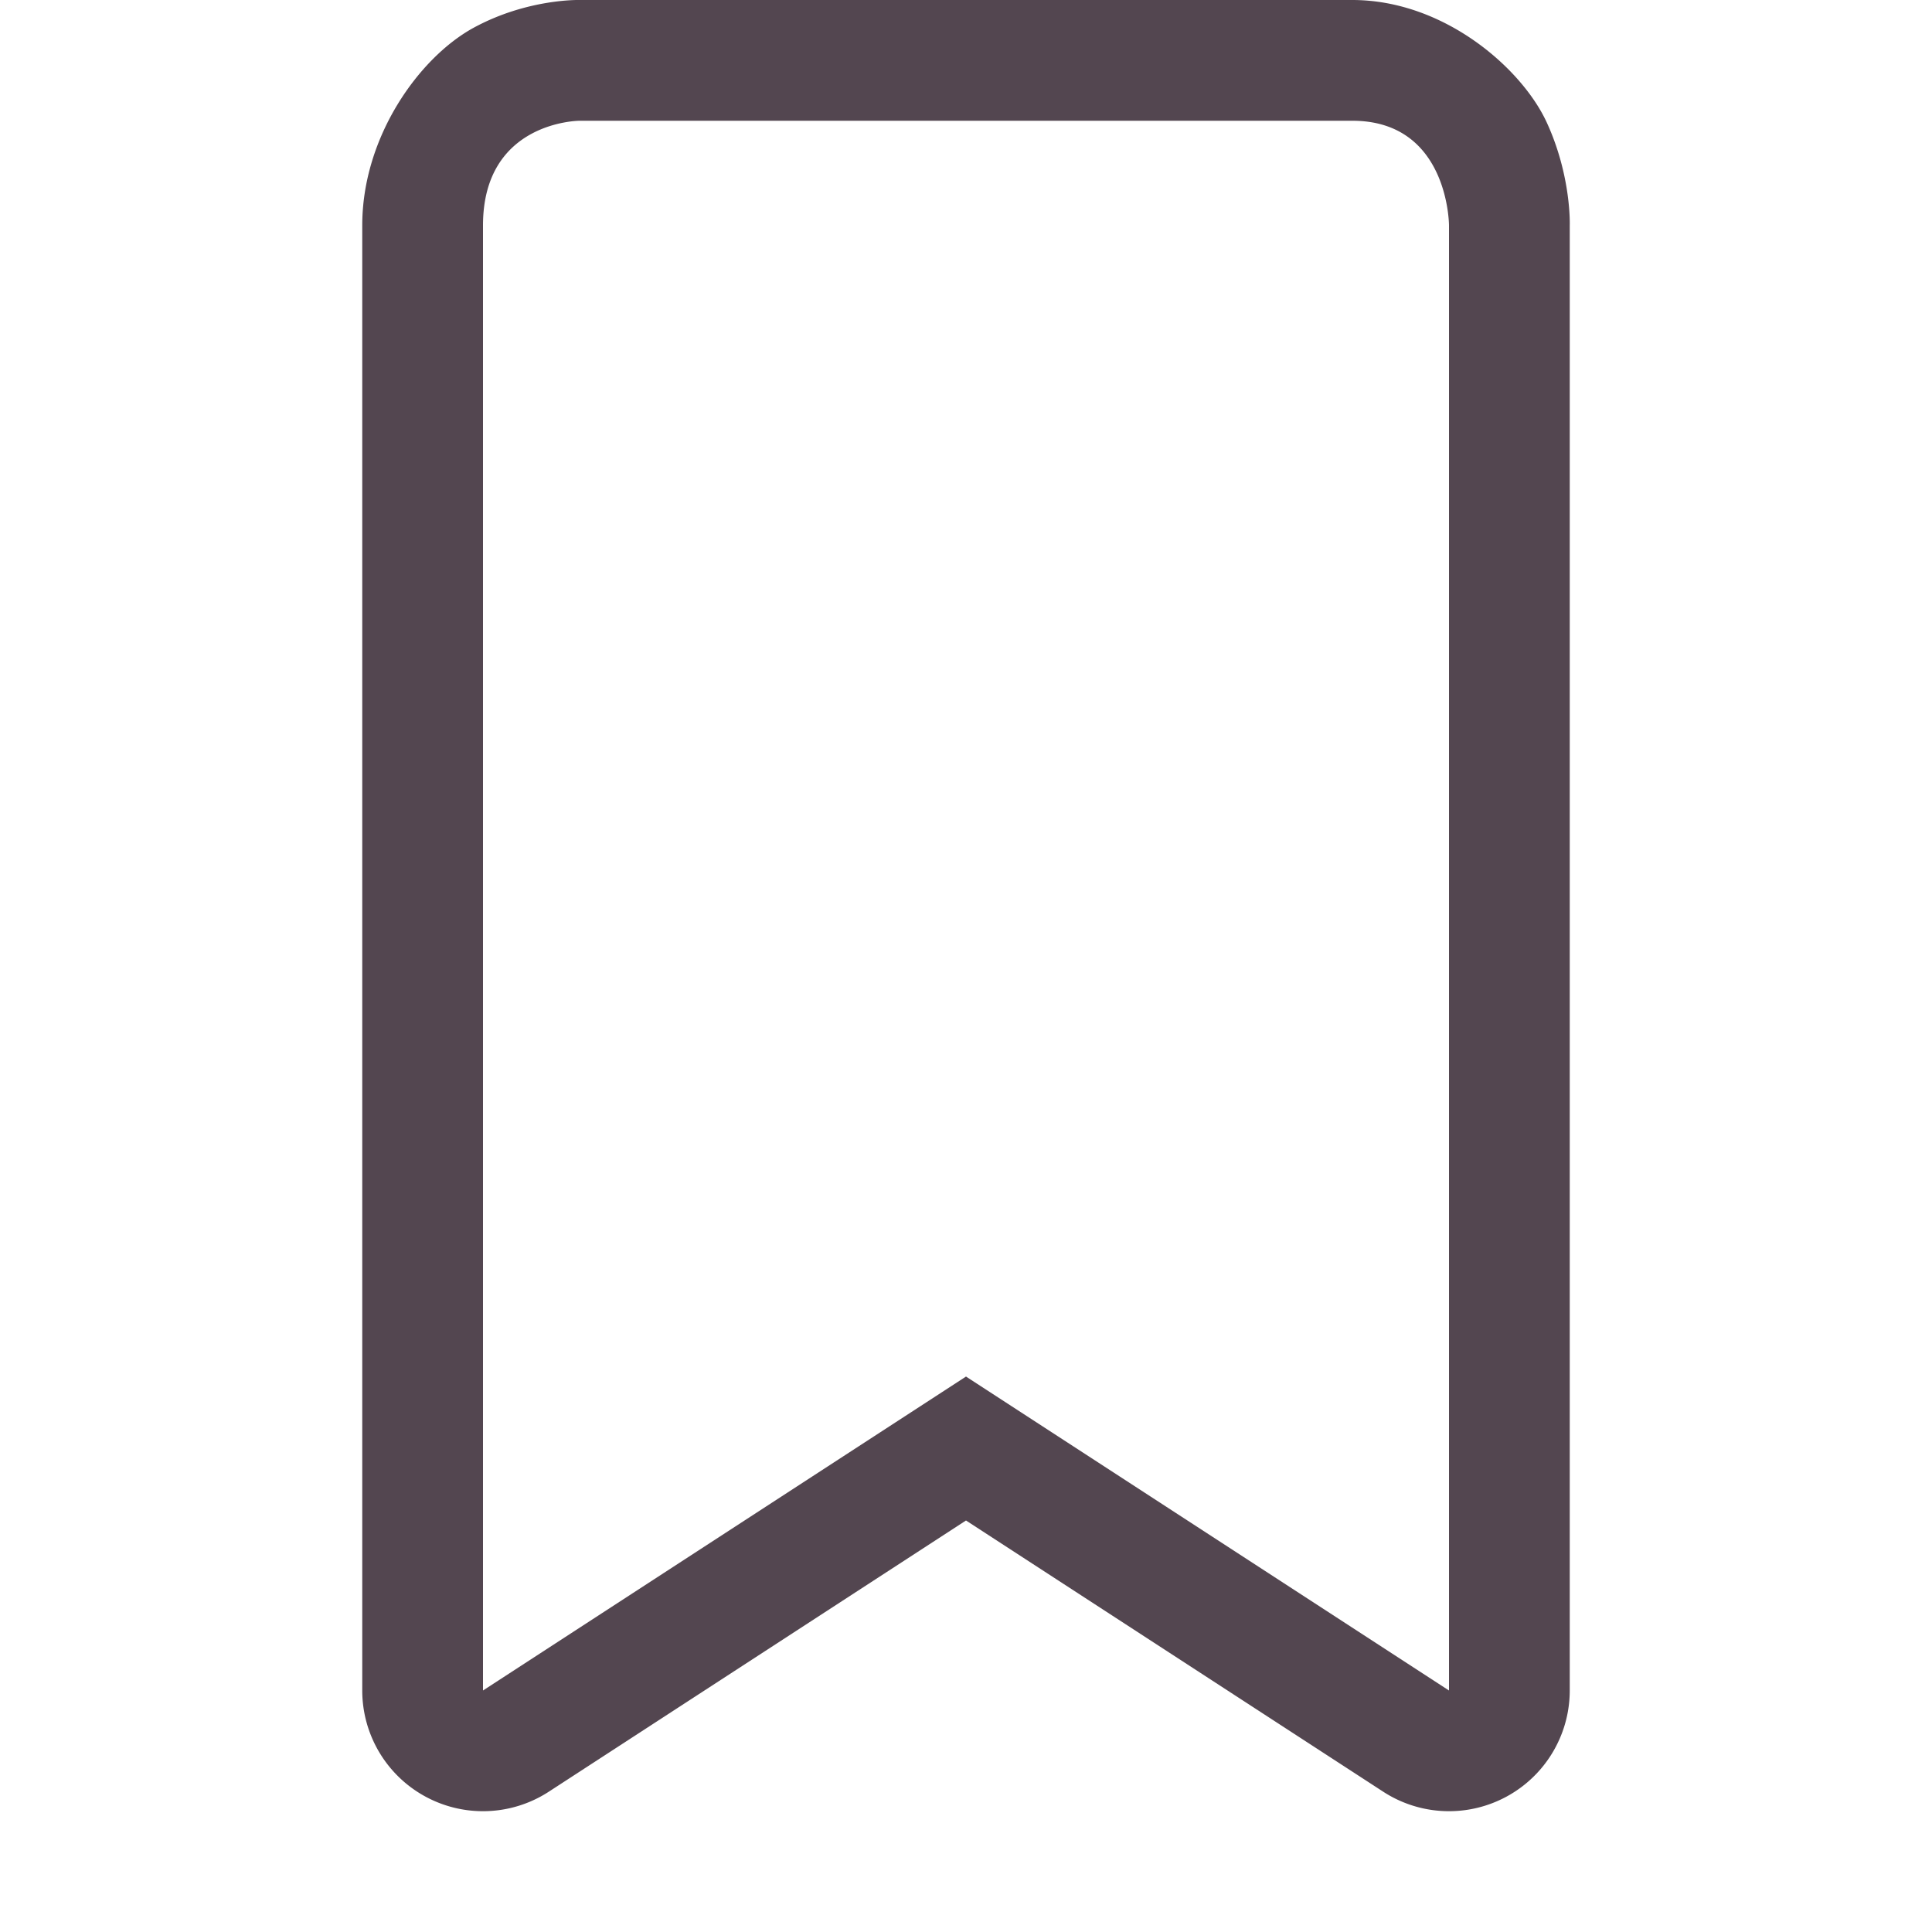 <svg xmlns="http://www.w3.org/2000/svg" width="16" height="16" xmlns:v="https://vecta.io/nano"><path d="M4.801 0s-.431-.013-.877.229S3 1.126 3 1.867V14a1 1 0 0 0 1.545.838L8 12.592l3.455 2.246A1 1 0 0 0 13 14V1.867s.015-.407-.191-.854S11.96 0 11.199 0H4.801zm0 1h6.398c.8 0 .801.867.801.867V14l-4-2.6L4 14V1.867C4 1.001 4.801 1 4.801 1z" dominant-baseline="auto" fill="#534650"/></svg>
